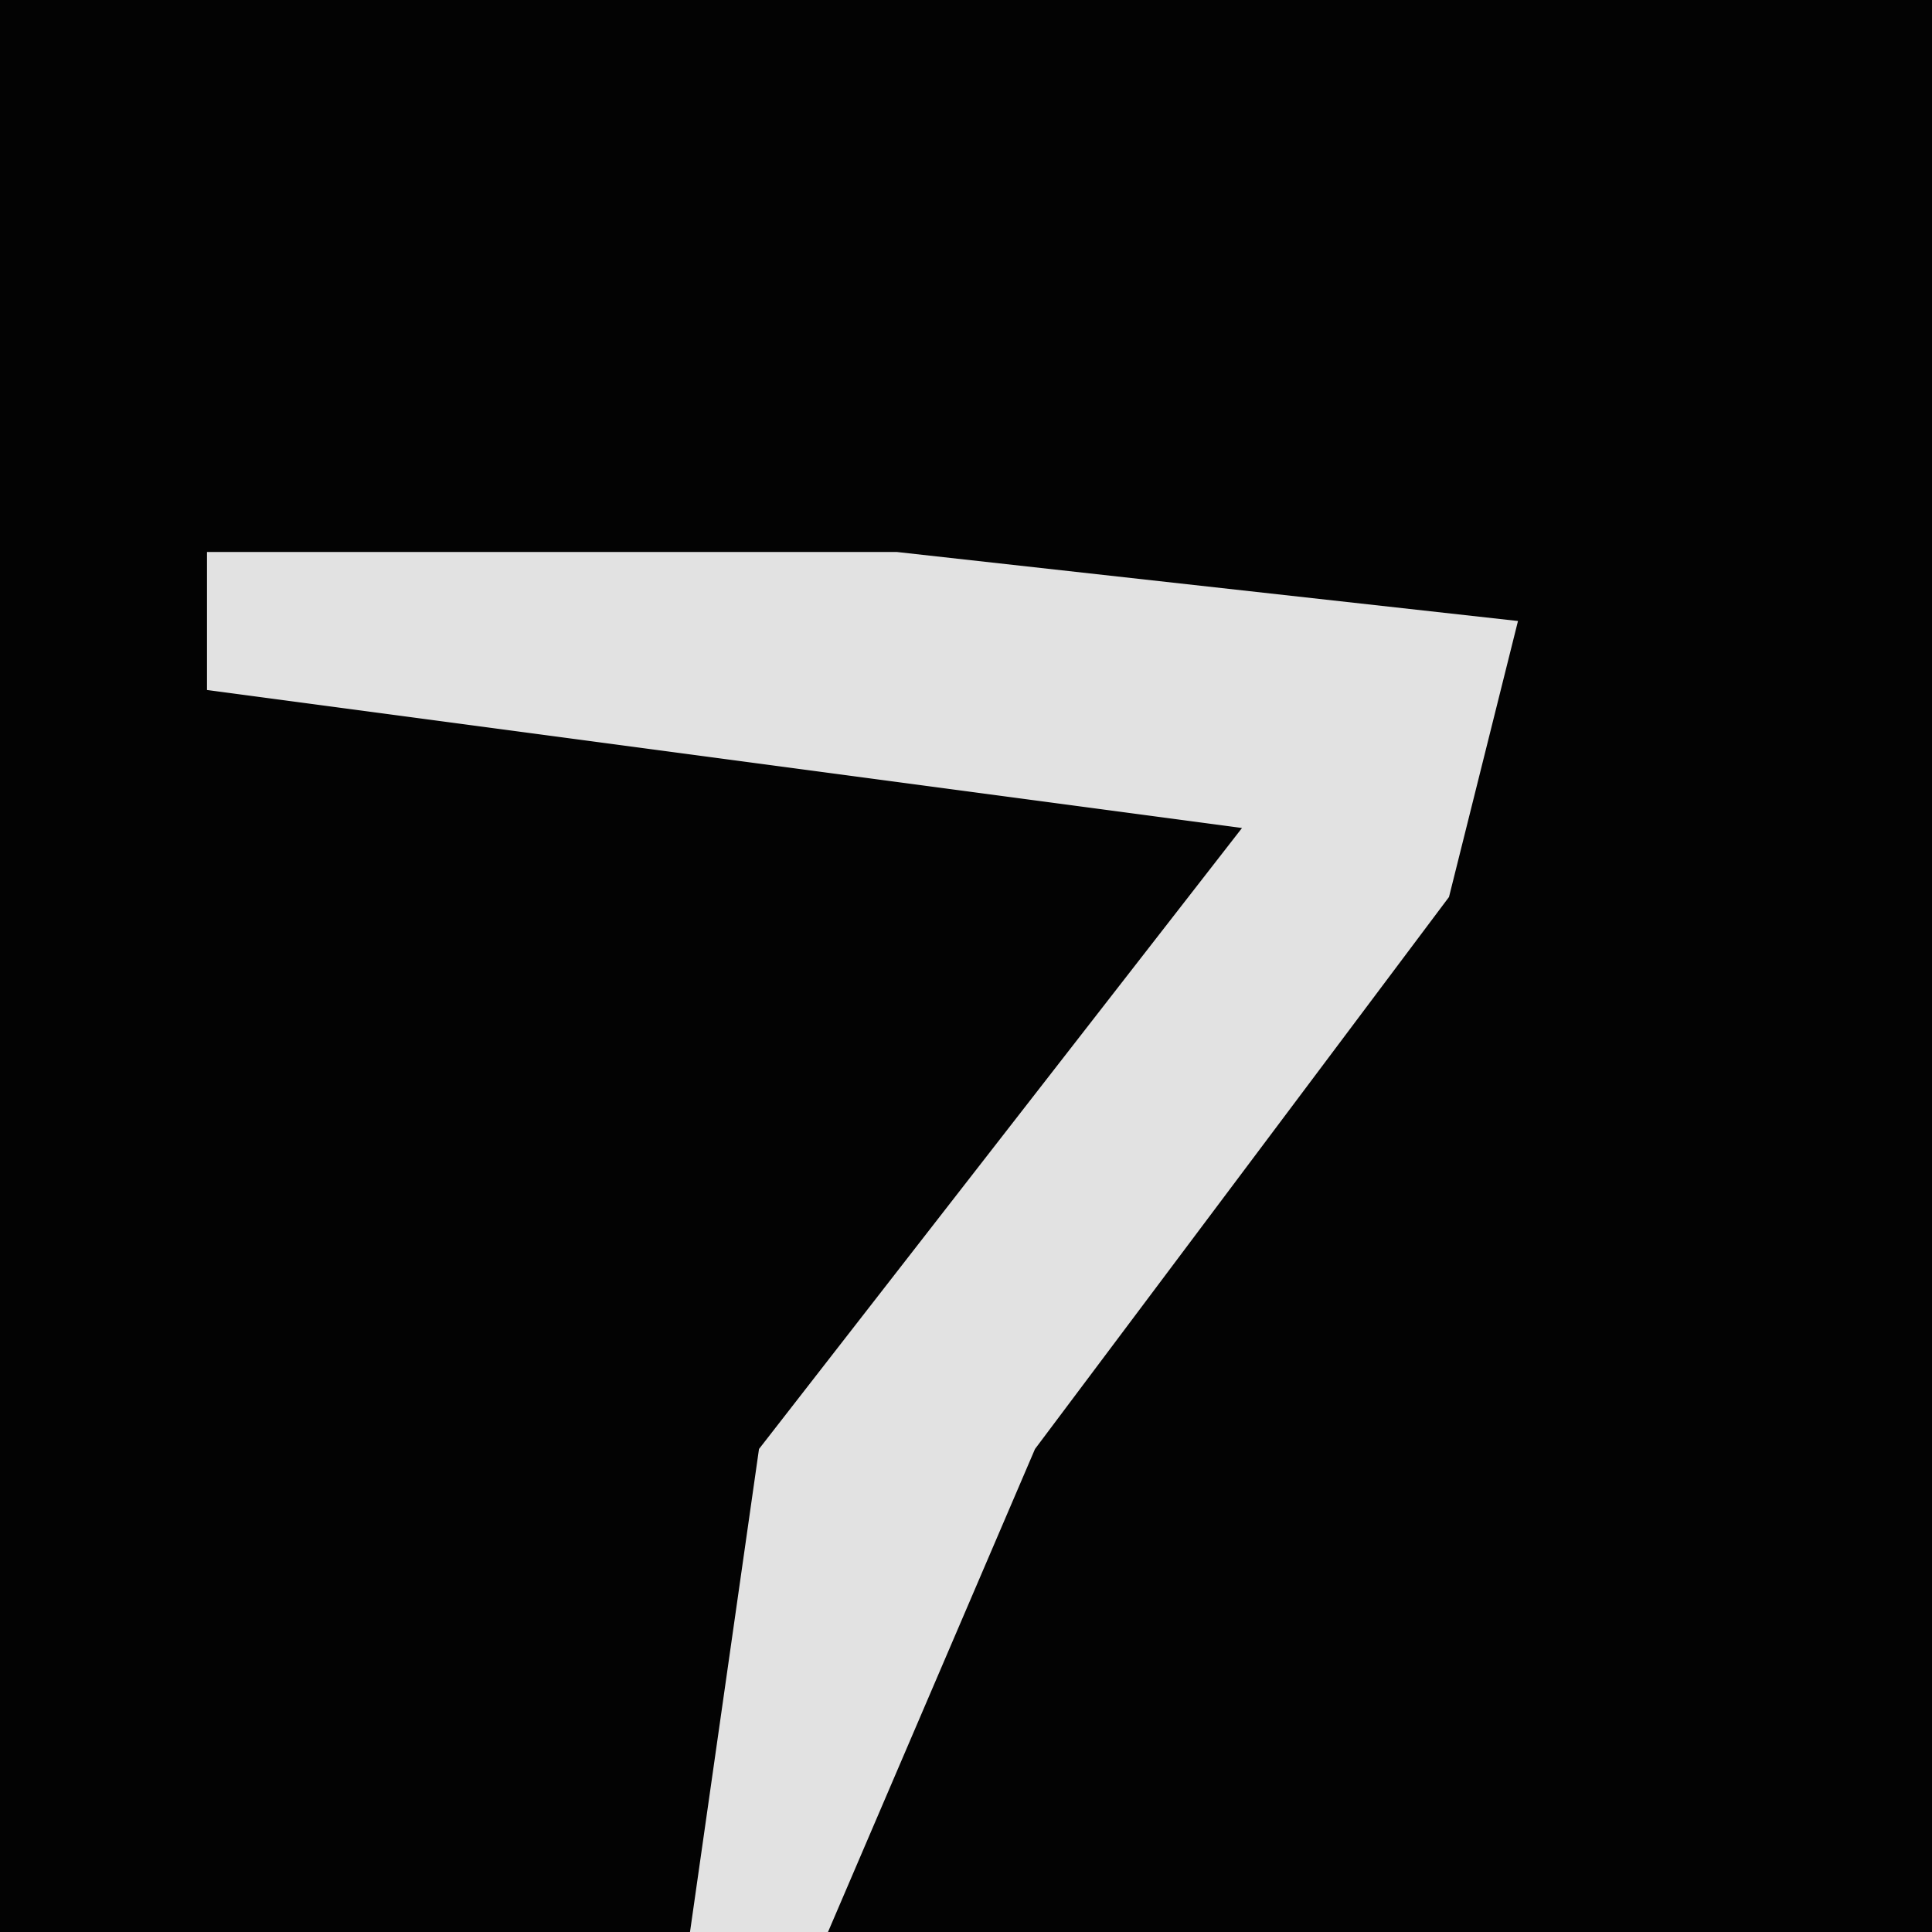 <?xml version="1.0" encoding="UTF-8"?>
<svg version="1.1" xmlns="http://www.w3.org/2000/svg" width="28" height="28">
<path d="M0,0 L28,0 L28,28 L0,28 Z " fill="#030303" transform="translate(0,0)"/>
<path d="M0,0 L10,0 L19,1 L18,5 L12,13 L9,20 L7,20 L8,13 L15,4 L0,2 Z " fill="#E2E2E2" transform="translate(3,8)"/>
</svg>
